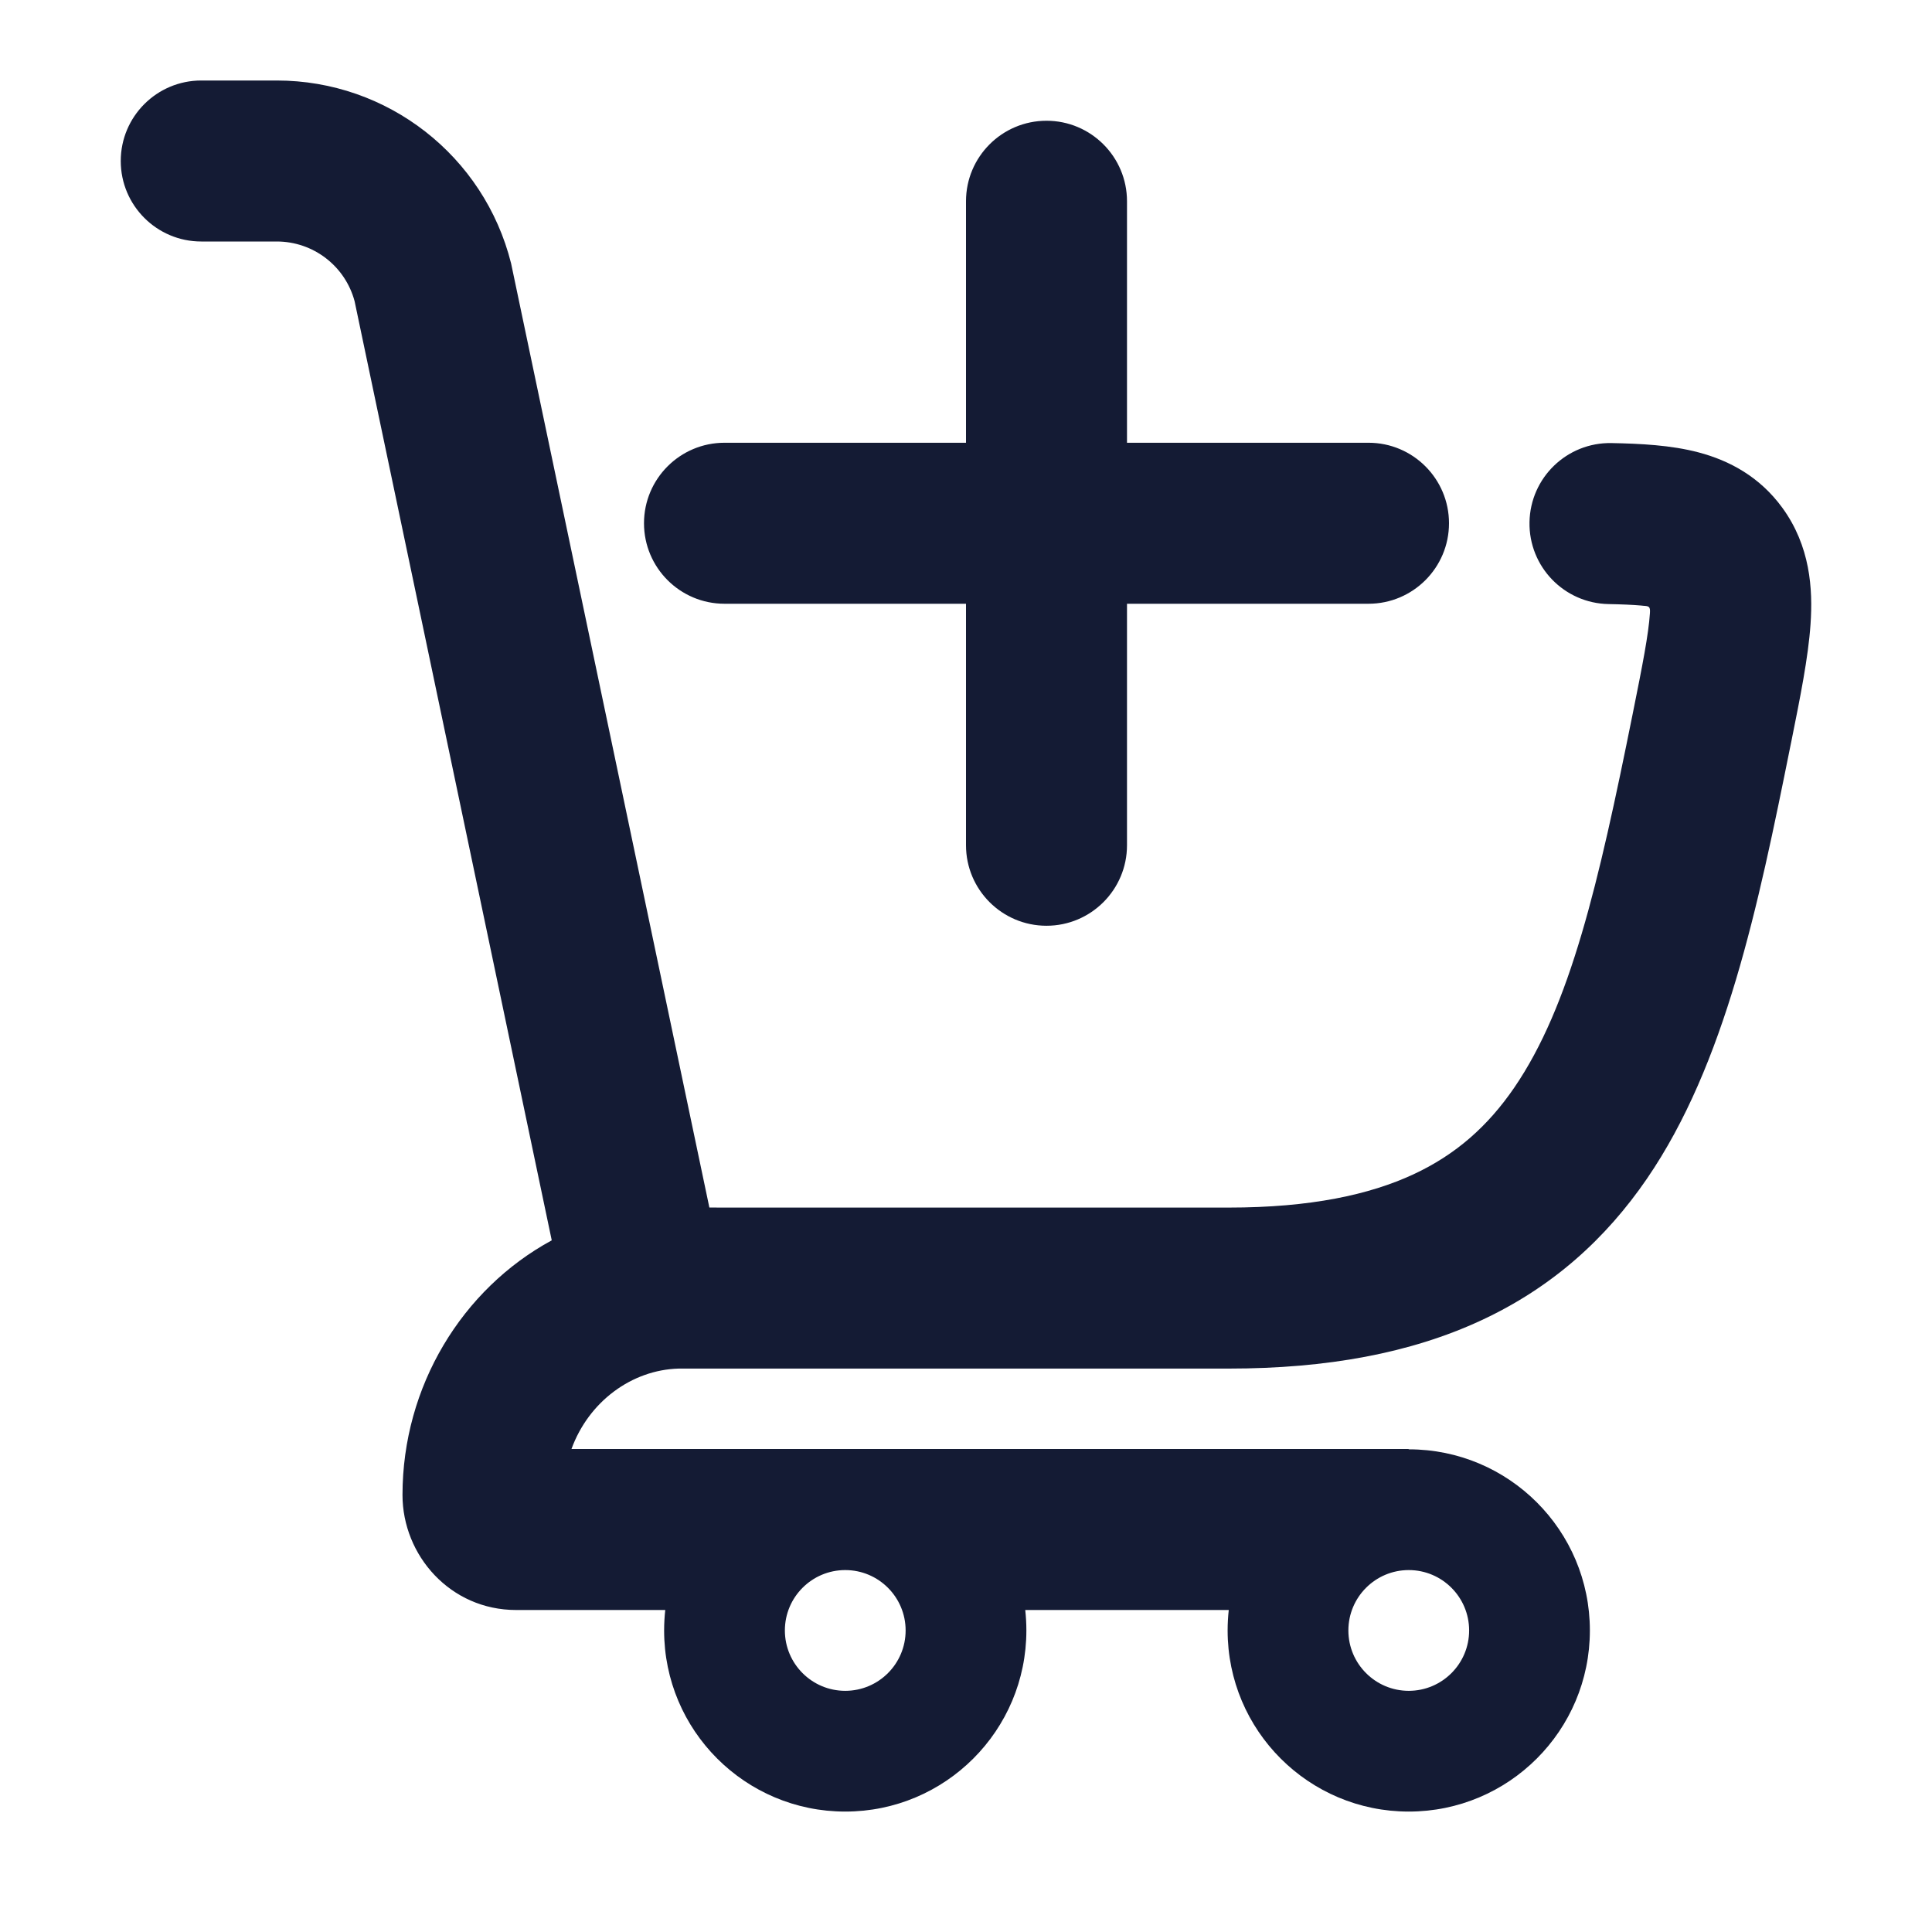 <svg width="24" height="24" viewBox="0 0 24 24" fill="none" xmlns="http://www.w3.org/2000/svg">
<path fill-rule="evenodd" clip-rule="evenodd" d="M1.5 2C1.5 1.448 1.948 1 2.5 1L3.438 1C4.815 1 6.015 1.937 6.349 3.272L6.353 3.291L8.812 15H8.88C8.892 15 8.903 15 8.914 15.001L15.263 15.001C16.284 15.001 17.015 14.84 17.556 14.589C18.086 14.343 18.484 13.988 18.81 13.512C19.507 12.494 19.856 10.984 20.281 8.872C20.406 8.252 20.478 7.883 20.496 7.617C20.502 7.531 20.483 7.53 20.412 7.525L20.384 7.522C20.278 7.513 20.148 7.507 19.982 7.504C19.429 7.494 18.99 7.038 19 6.486C19.01 5.933 19.466 5.494 20.018 5.504C20.376 5.511 20.758 5.529 21.101 5.62C21.483 5.721 21.86 5.922 22.141 6.308C22.486 6.782 22.522 7.311 22.491 7.755C22.463 8.167 22.362 8.666 22.253 9.209L22.241 9.267C21.839 11.267 21.432 13.222 20.459 14.642C19.95 15.385 19.284 15.992 18.398 16.403C17.523 16.809 16.486 17.001 15.263 17.001L8.429 17.001C7.846 17.018 7.313 17.412 7.099 18L17.5 18L17.498 18.003C17.498 18.003 17.498 18.003 17.498 18.004C17.498 18.004 17.499 18.004 17.5 18.004C18.743 18.004 19.75 19.011 19.75 20.254C19.75 21.497 18.743 22.504 17.5 22.504C16.257 22.504 15.25 21.497 15.25 20.254C15.25 20.168 15.255 20.083 15.264 20H15.264H12.736C12.745 20.083 12.75 20.168 12.75 20.254C12.75 21.497 11.743 22.504 10.5 22.504C9.257 22.504 8.25 21.497 8.25 20.254C8.25 20.168 8.255 20.083 8.264 20H6.411C5.594 20 5 19.322 5 18.571C5 17.22 5.741 16.012 6.854 15.408L4.405 3.742C4.288 3.305 3.892 3 3.438 3L2.5 3C1.948 3 1.5 2.552 1.5 2ZM14 2.5C14 1.948 13.552 1.5 13 1.5C12.448 1.5 12 1.948 12 2.5L12 5.5L9 5.5C8.448 5.5 8 5.948 8 6.5C8 7.052 8.448 7.5 9 7.5L12 7.5V10.5C12 11.052 12.448 11.5 13 11.5C13.552 11.5 14 11.052 14 10.5V7.5L17 7.5C17.552 7.5 18 7.052 18 6.5C18 5.948 17.552 5.5 17 5.5L14 5.5L14 2.5ZM9.75 20.254C9.75 19.84 10.086 19.504 10.5 19.504C10.914 19.504 11.25 19.84 11.25 20.254C11.25 20.668 10.914 21.004 10.5 21.004C10.086 21.004 9.75 20.668 9.75 20.254ZM17.5 19.504C17.086 19.504 16.75 19.84 16.75 20.254C16.75 20.668 17.086 21.004 17.5 21.004C17.914 21.004 18.25 20.668 18.25 20.254C18.25 19.84 17.914 19.504 17.5 19.504Z" fill="#141B34"/>
</svg>

